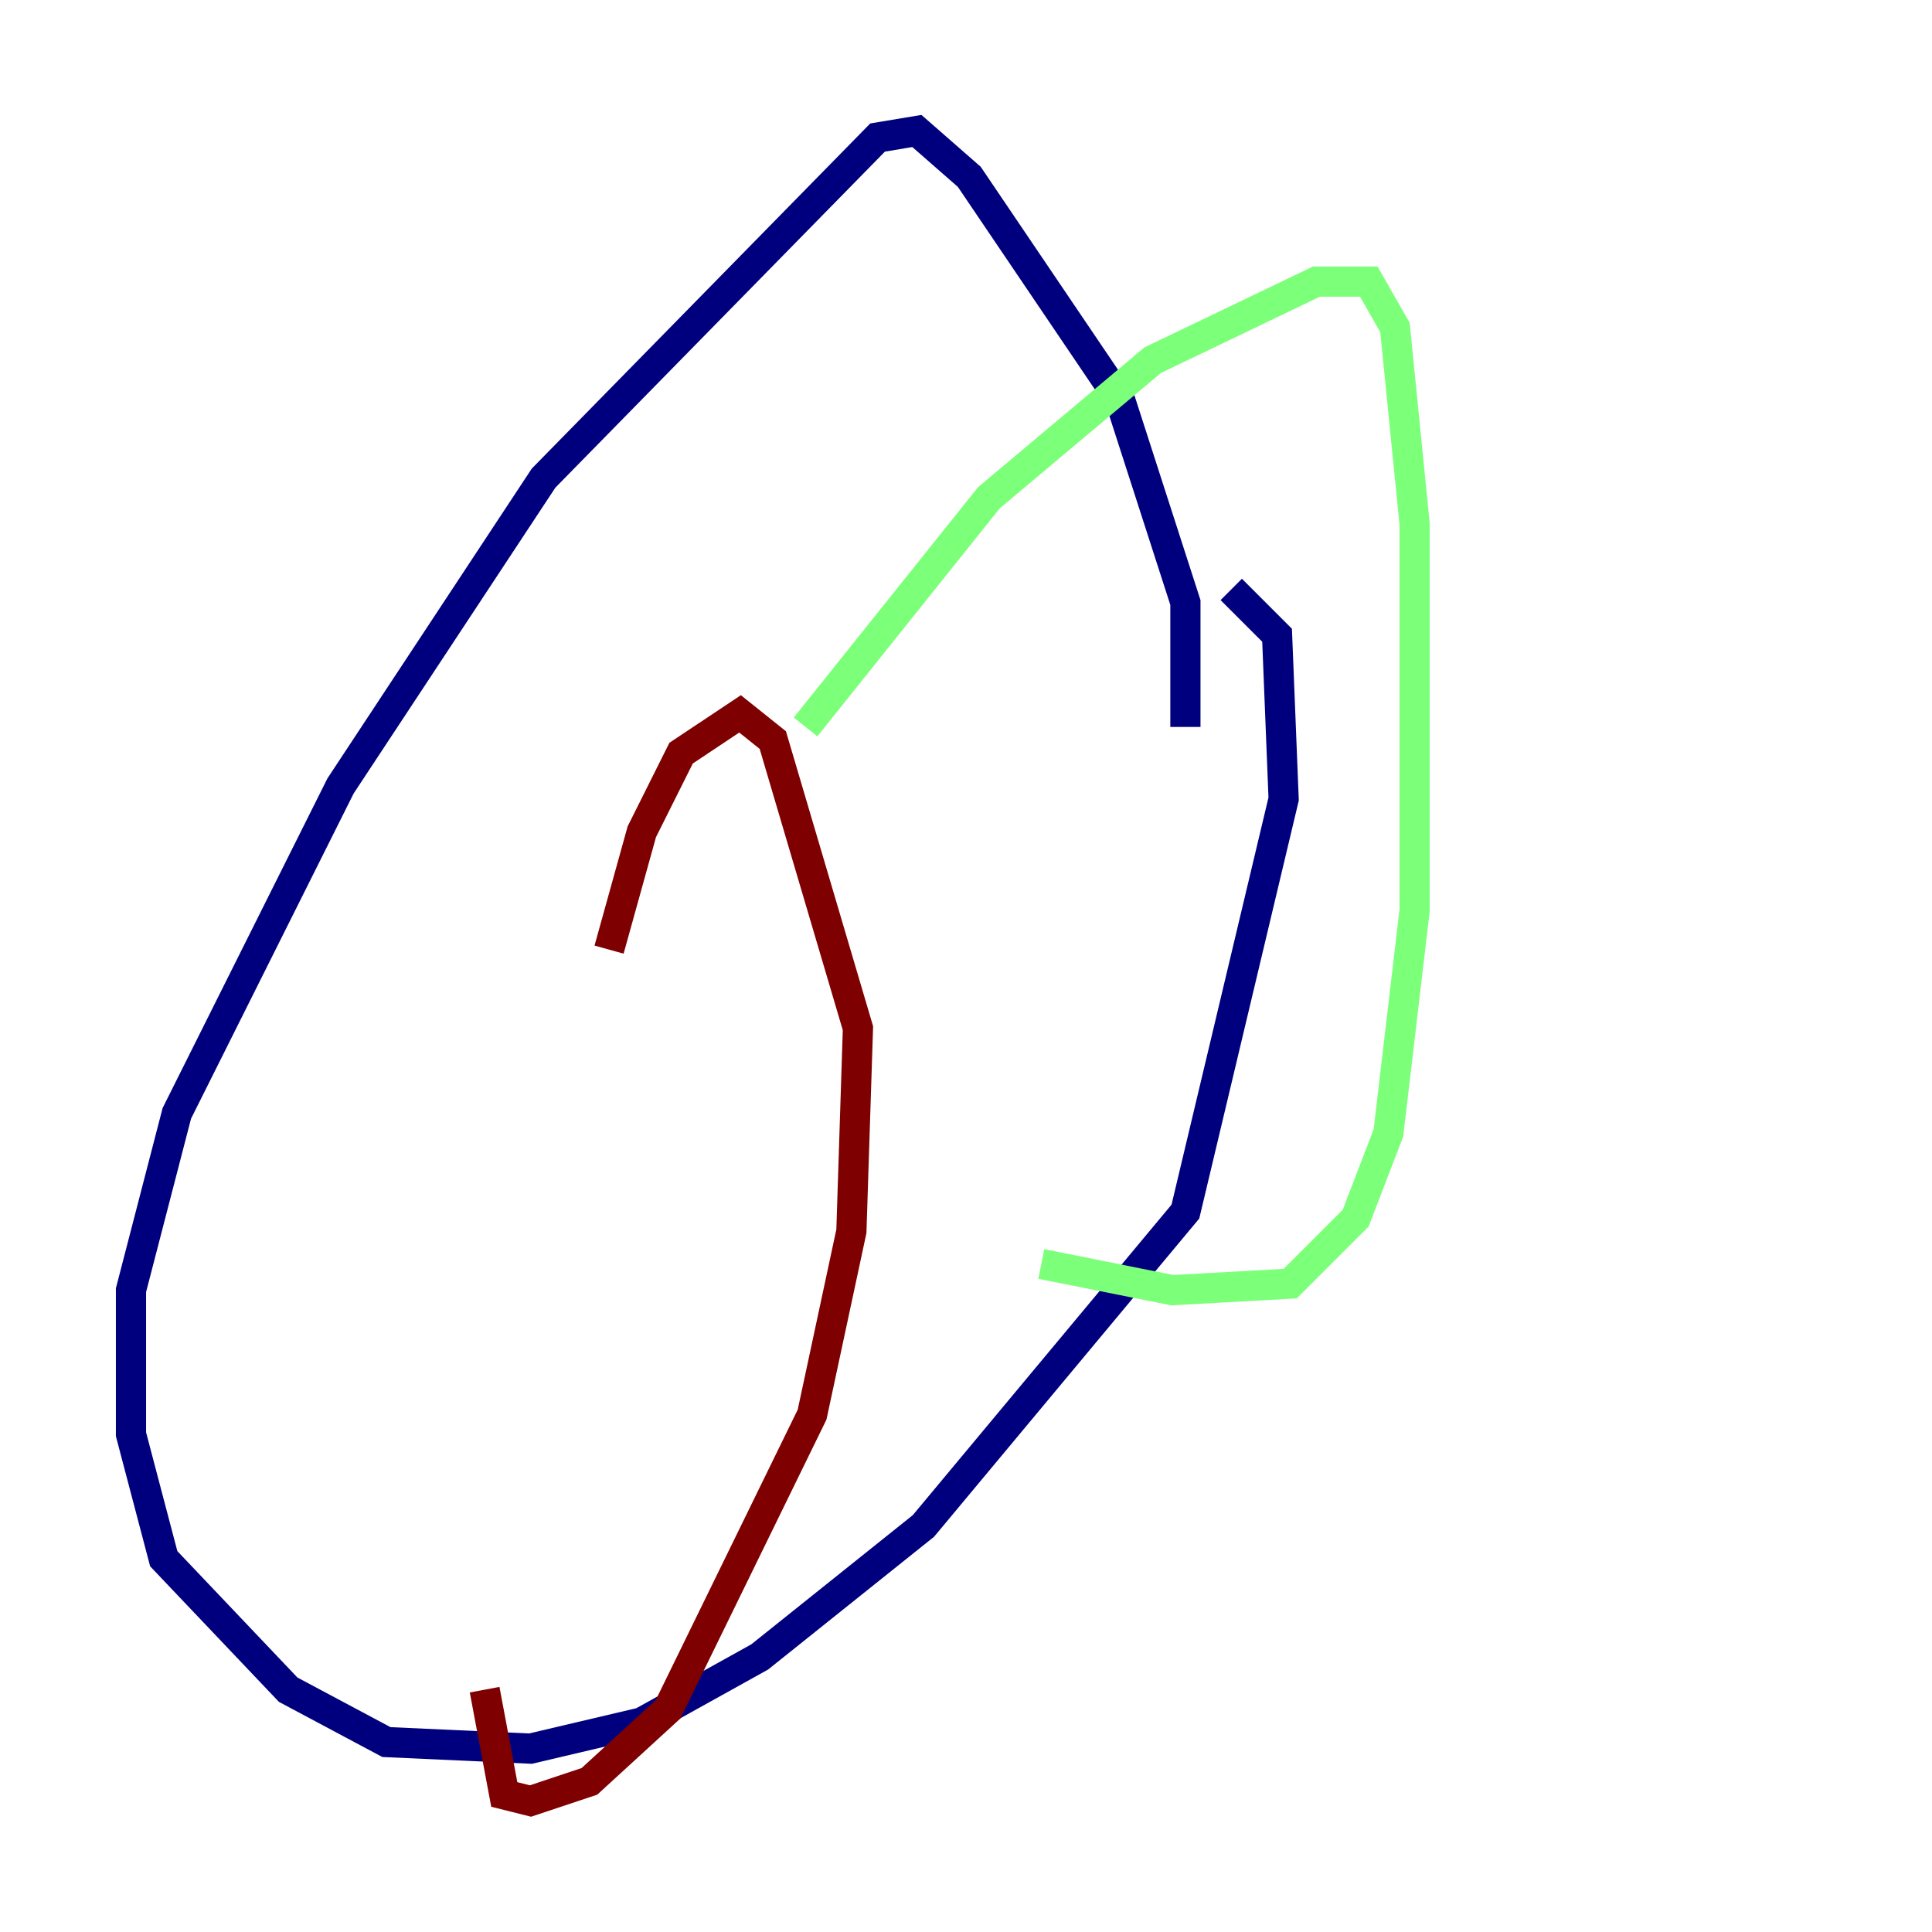 <?xml version="1.0" encoding="utf-8" ?>
<svg baseProfile="tiny" height="128" version="1.2" viewBox="0,0,128,128" width="128" xmlns="http://www.w3.org/2000/svg" xmlns:ev="http://www.w3.org/2001/xml-events" xmlns:xlink="http://www.w3.org/1999/xlink"><defs /><polyline fill="none" points="78.536,48.163 78.536,39.919 74.197,26.468 64.217,11.715 60.746,8.678 58.142,9.112 36.014,31.675 22.563,52.068 11.715,73.763 8.678,85.478 8.678,95.024 10.848,103.268 19.091,111.946 25.6,115.417 35.146,115.851 42.522,114.115 50.332,109.776 61.18,101.098 78.536,80.271 85.044,52.936 84.61,42.088 81.573,39.051" stroke="#00007f" stroke-width="2" /><polyline fill="none" points="53.37,48.163 65.519,32.976 76.366,23.864 87.214,18.658 90.685,18.658 92.42,21.695 93.722,34.712 93.722,60.312 91.986,75.064 89.817,80.705 85.478,85.044 77.668,85.478 68.99,83.742" stroke="#7cff79" stroke-width="2" /><polyline fill="none" points="40.352,62.915 42.522,55.105 45.125,49.898 49.031,47.295 51.2,49.031 56.841,68.122 56.407,81.573 53.803,93.722 44.258,113.248 39.051,118.02 35.146,119.322 33.41,118.888 32.108,111.946" stroke="#7f0000" stroke-width="2" /></svg>